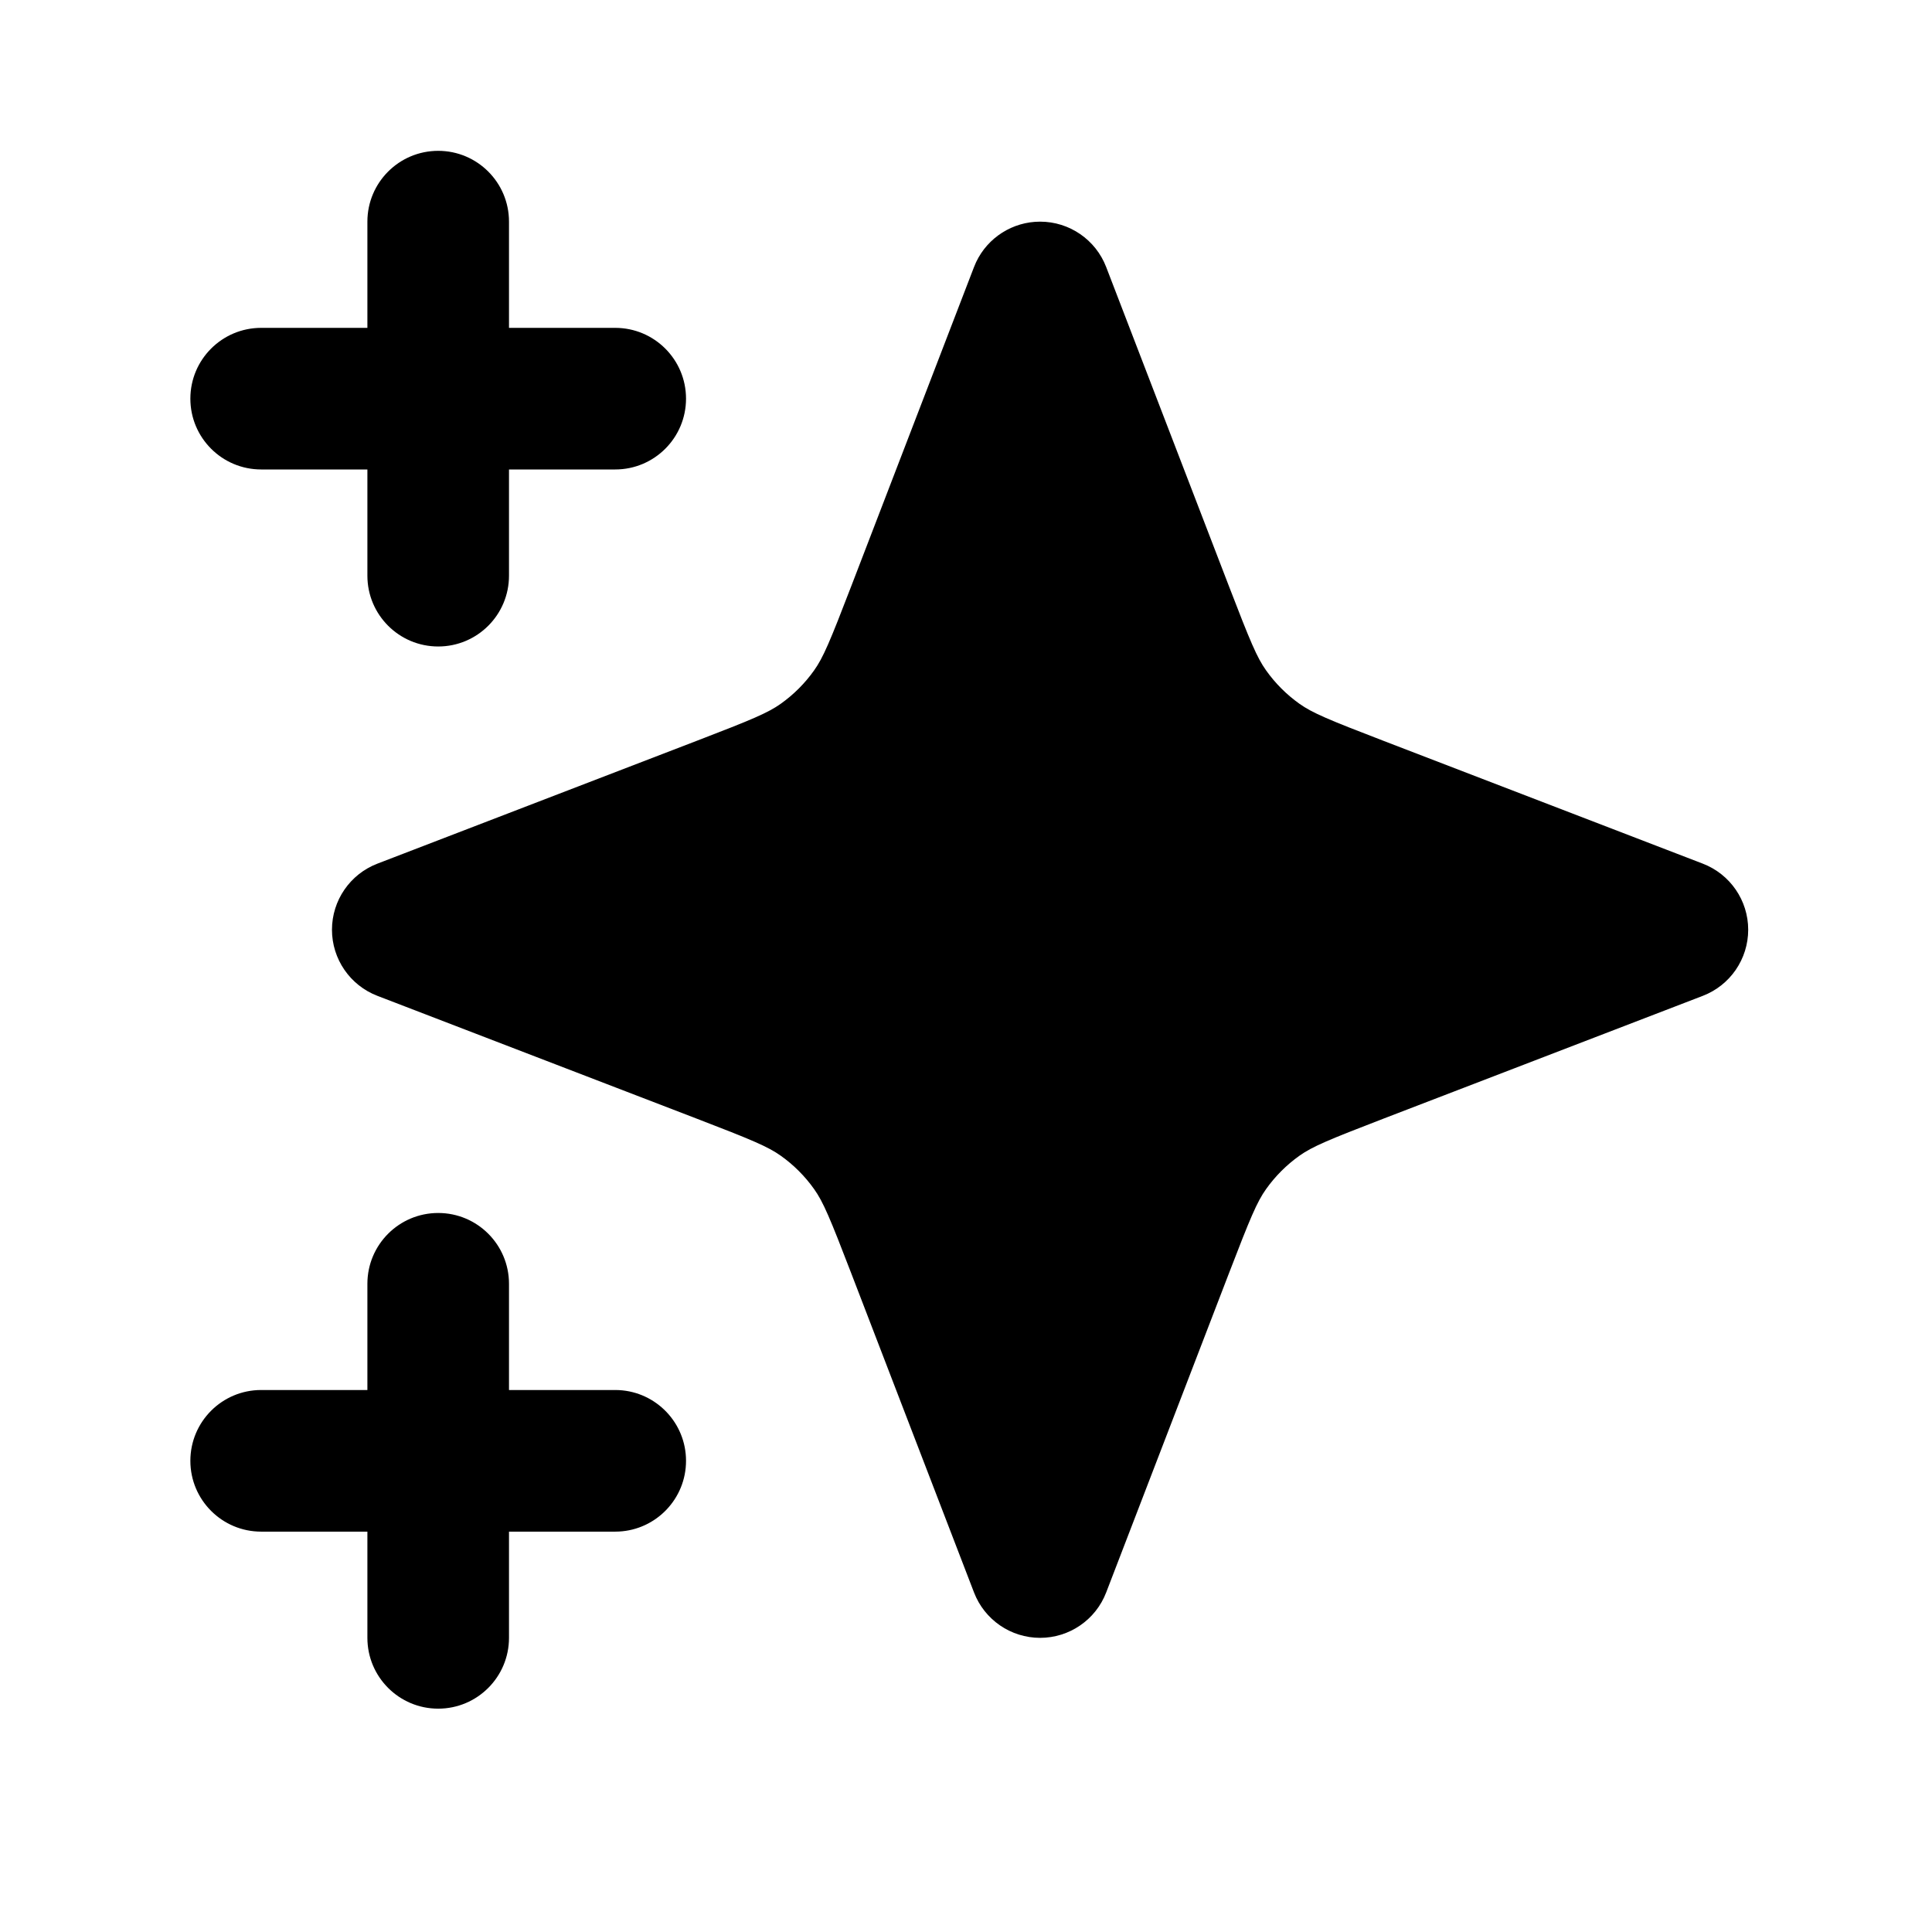 <svg width="81" height="80" viewBox="0 0 81 80" fill="none" xmlns="http://www.w3.org/2000/svg">
<path d="M18.372 50.856C20.011 50.856 21.34 52.185 21.34 53.825V58.278H25.794L25.947 58.282C27.515 58.362 28.762 59.659 28.762 61.247C28.762 62.835 27.515 64.132 25.947 64.212L25.794 64.216H21.34V68.669C21.34 70.308 20.011 71.638 18.372 71.638C16.732 71.638 15.403 70.308 15.403 68.669V64.216H10.95C9.31 64.216 7.981 62.886 7.981 61.247C7.981 59.607 9.31 58.278 10.95 58.278H15.403V53.825C15.403 52.185 16.732 50.856 18.372 50.856ZM43.607 9.293C44.835 9.293 45.937 10.05 46.377 11.196L51.526 24.582C52.418 26.901 52.698 27.569 53.082 28.108C53.466 28.649 53.938 29.121 54.479 29.506C55.018 29.889 55.687 30.17 58.005 31.061L71.391 36.21C72.537 36.651 73.294 37.752 73.294 38.98C73.294 40.209 72.538 41.311 71.391 41.752L58.005 46.9C55.687 47.792 55.018 48.073 54.479 48.456C53.938 48.84 53.466 49.313 53.082 49.853C52.698 50.392 52.418 51.061 51.526 53.38L46.377 66.766C45.937 67.912 44.835 68.669 43.607 68.669C42.379 68.669 41.276 67.912 40.836 66.766L35.687 53.38C34.795 51.061 34.515 50.392 34.131 49.853C33.747 49.313 33.275 48.84 32.734 48.456C32.195 48.073 31.526 47.792 29.208 46.9L15.822 41.752C14.675 41.311 13.918 40.209 13.918 38.98C13.919 37.752 14.675 36.651 15.822 36.21L29.208 31.061C31.526 30.17 32.195 29.889 32.734 29.506C33.275 29.121 33.747 28.649 34.131 28.108C34.515 27.569 34.795 26.901 35.687 24.582L40.836 11.196L40.926 10.985C41.415 9.958 42.456 9.293 43.607 9.293ZM18.372 6.324C20.011 6.324 21.34 7.653 21.34 9.293V13.746H25.794C27.433 13.746 28.762 15.075 28.762 16.715C28.762 18.354 27.433 19.683 25.794 19.683H21.34V24.137C21.34 25.776 20.011 27.105 18.372 27.105C16.732 27.105 15.403 25.776 15.403 24.137V19.683H10.95C9.31 19.683 7.981 18.354 7.981 16.715C7.981 15.075 9.31 13.746 10.95 13.746H15.403V9.293C15.403 7.653 16.732 6.324 18.372 6.324Z" fill="black"/>
</svg>
